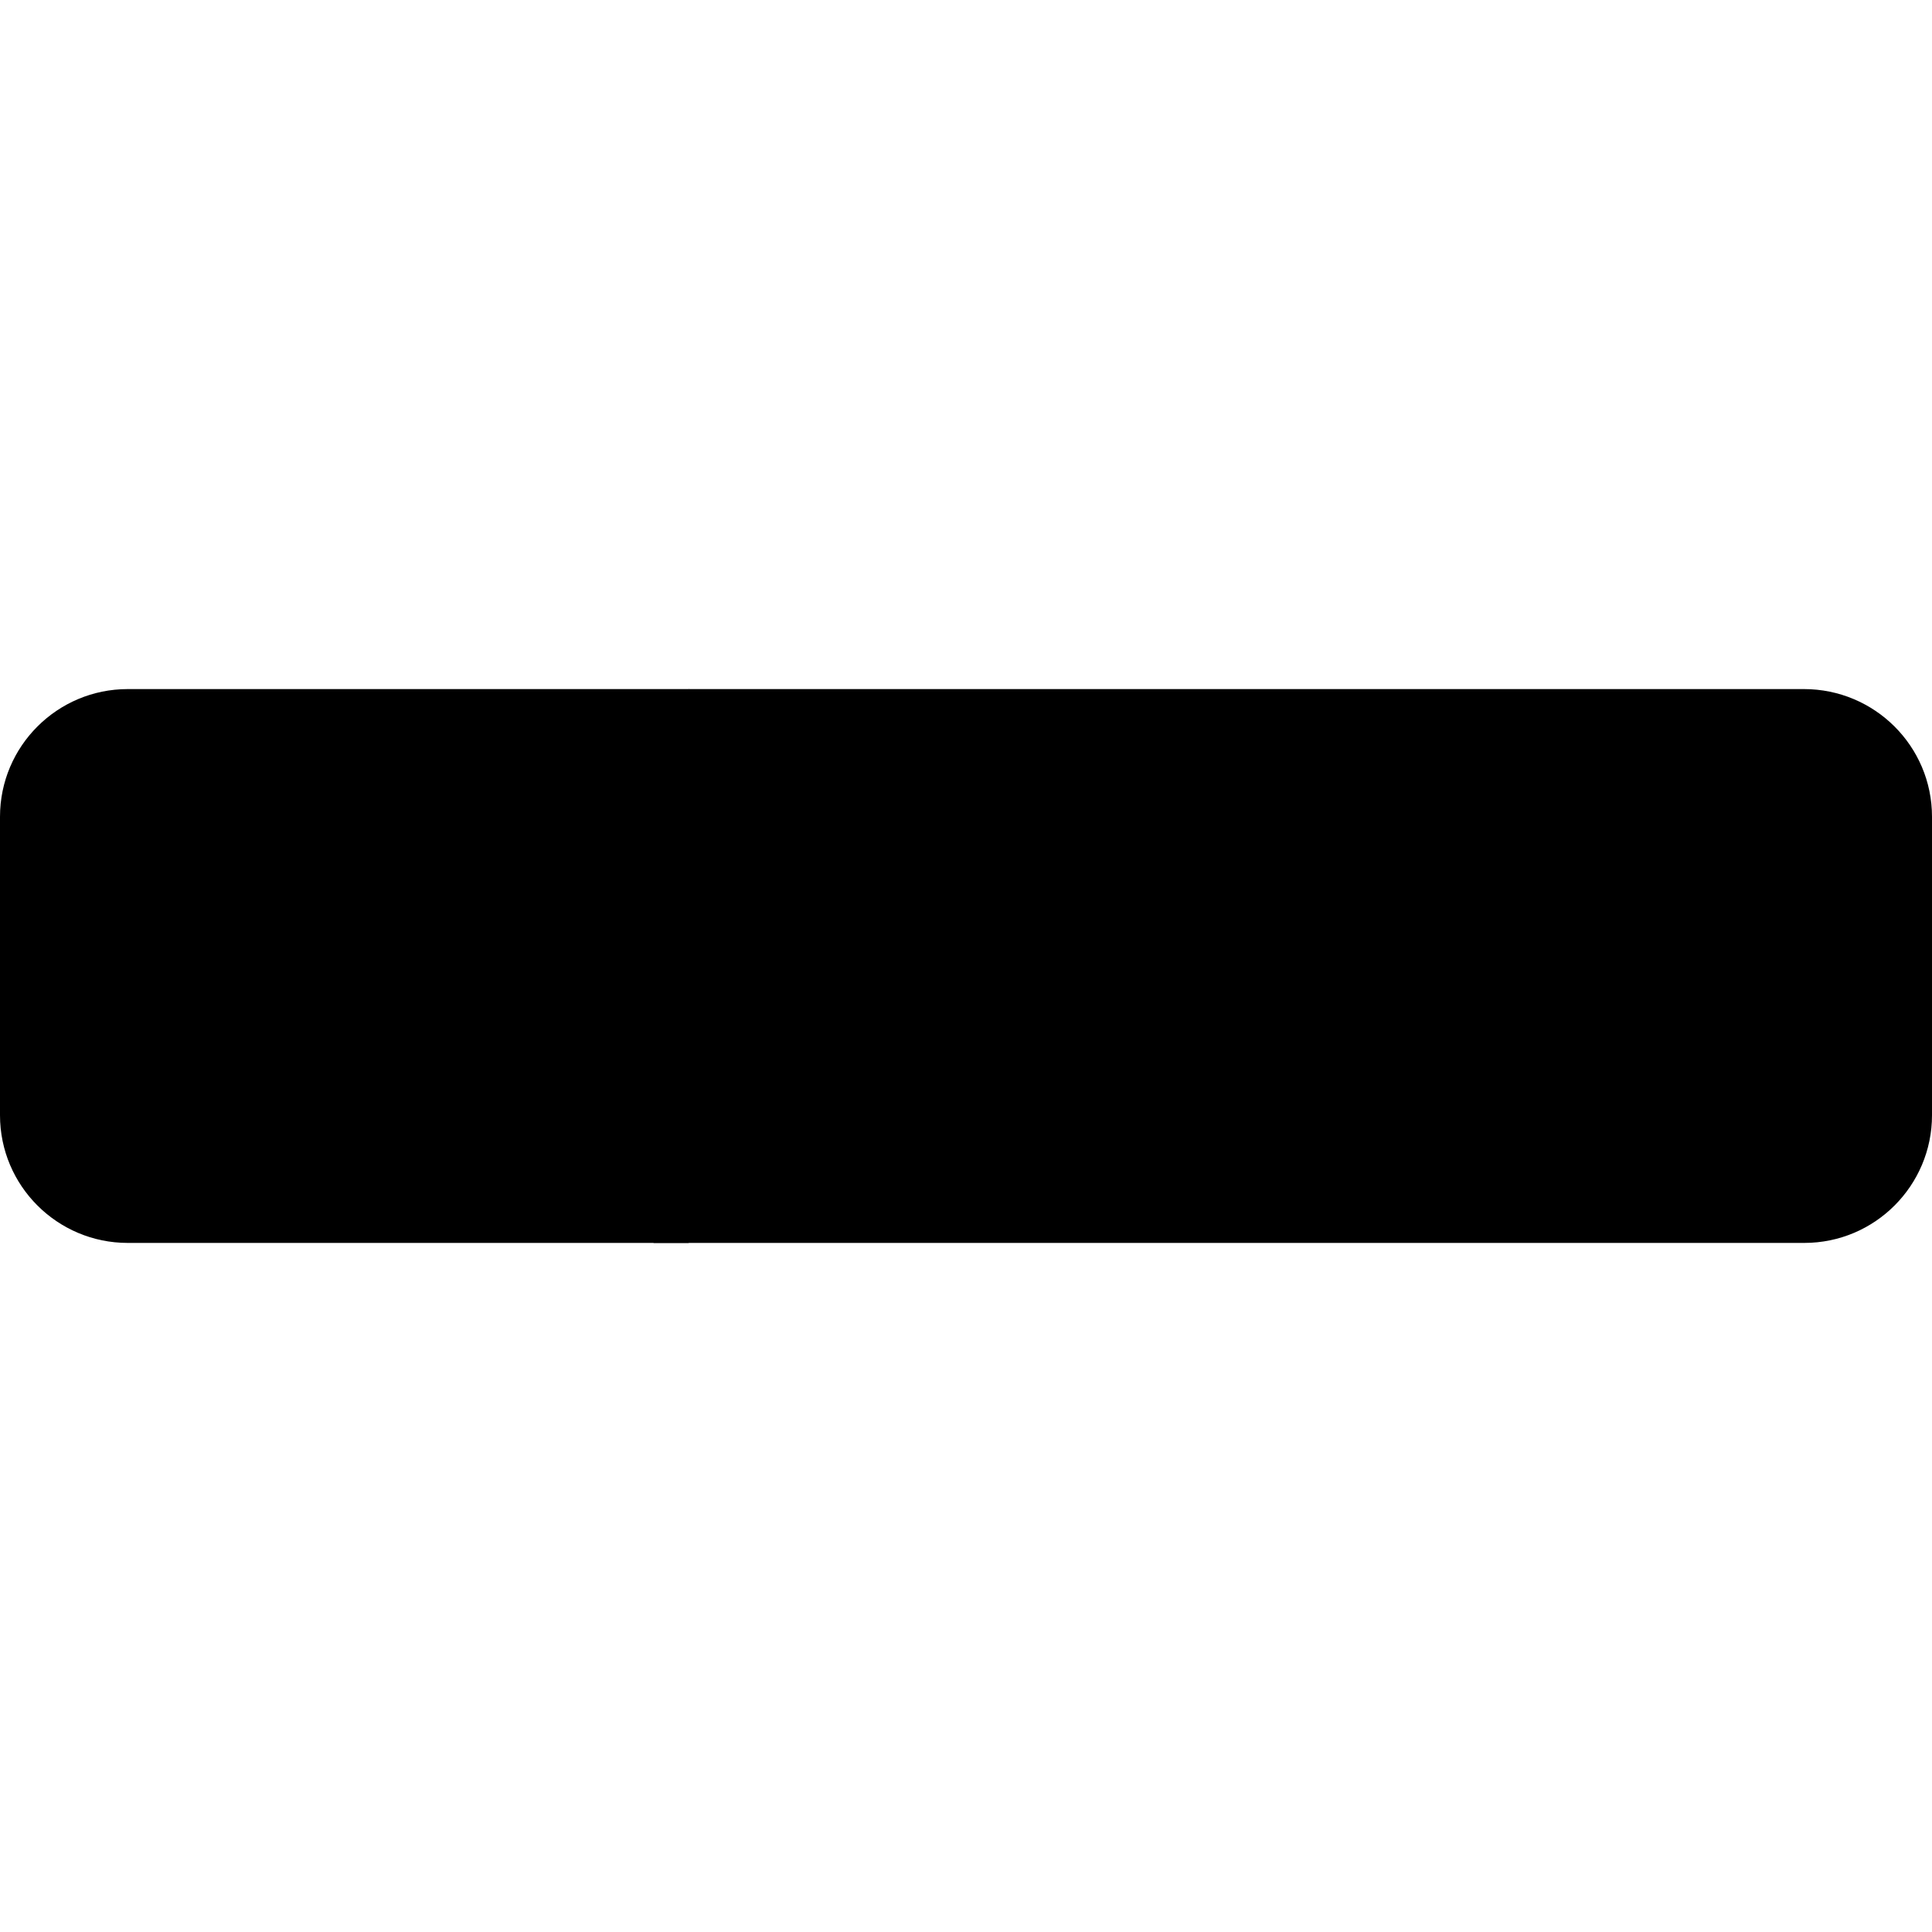 <?xml version="1.0" encoding="utf-8"?>
<!-- Generator: Adobe Illustrator 22.0.1, SVG Export Plug-In . SVG Version: 6.00 Build 0)  -->
<svg version="1.1" id="Capa_1" xmlns="http://www.w3.org/2000/svg" xmlns:xlink="http://www.w3.org/1999/xlink" x="0px" y="0px"
	 viewBox="0 0 511.4 511.4" style="enable-background:new 0 0 511.4 511.4;" xml:space="preserve">
<g>
	<g>
		<path d="M173,329h304.6c18.7,0,33.8-15.2,33.8-33.8v-79c0-18.7-15.2-33.8-33.9-33.8l-295.2,0"/>
		<path d="M182.4,182.4H33.8C15.2,182.4,0,197.5,0,216.2v79C0,313.9,15.2,329,33.8,329h148.5"/>
	</g>
</g>
</svg>
